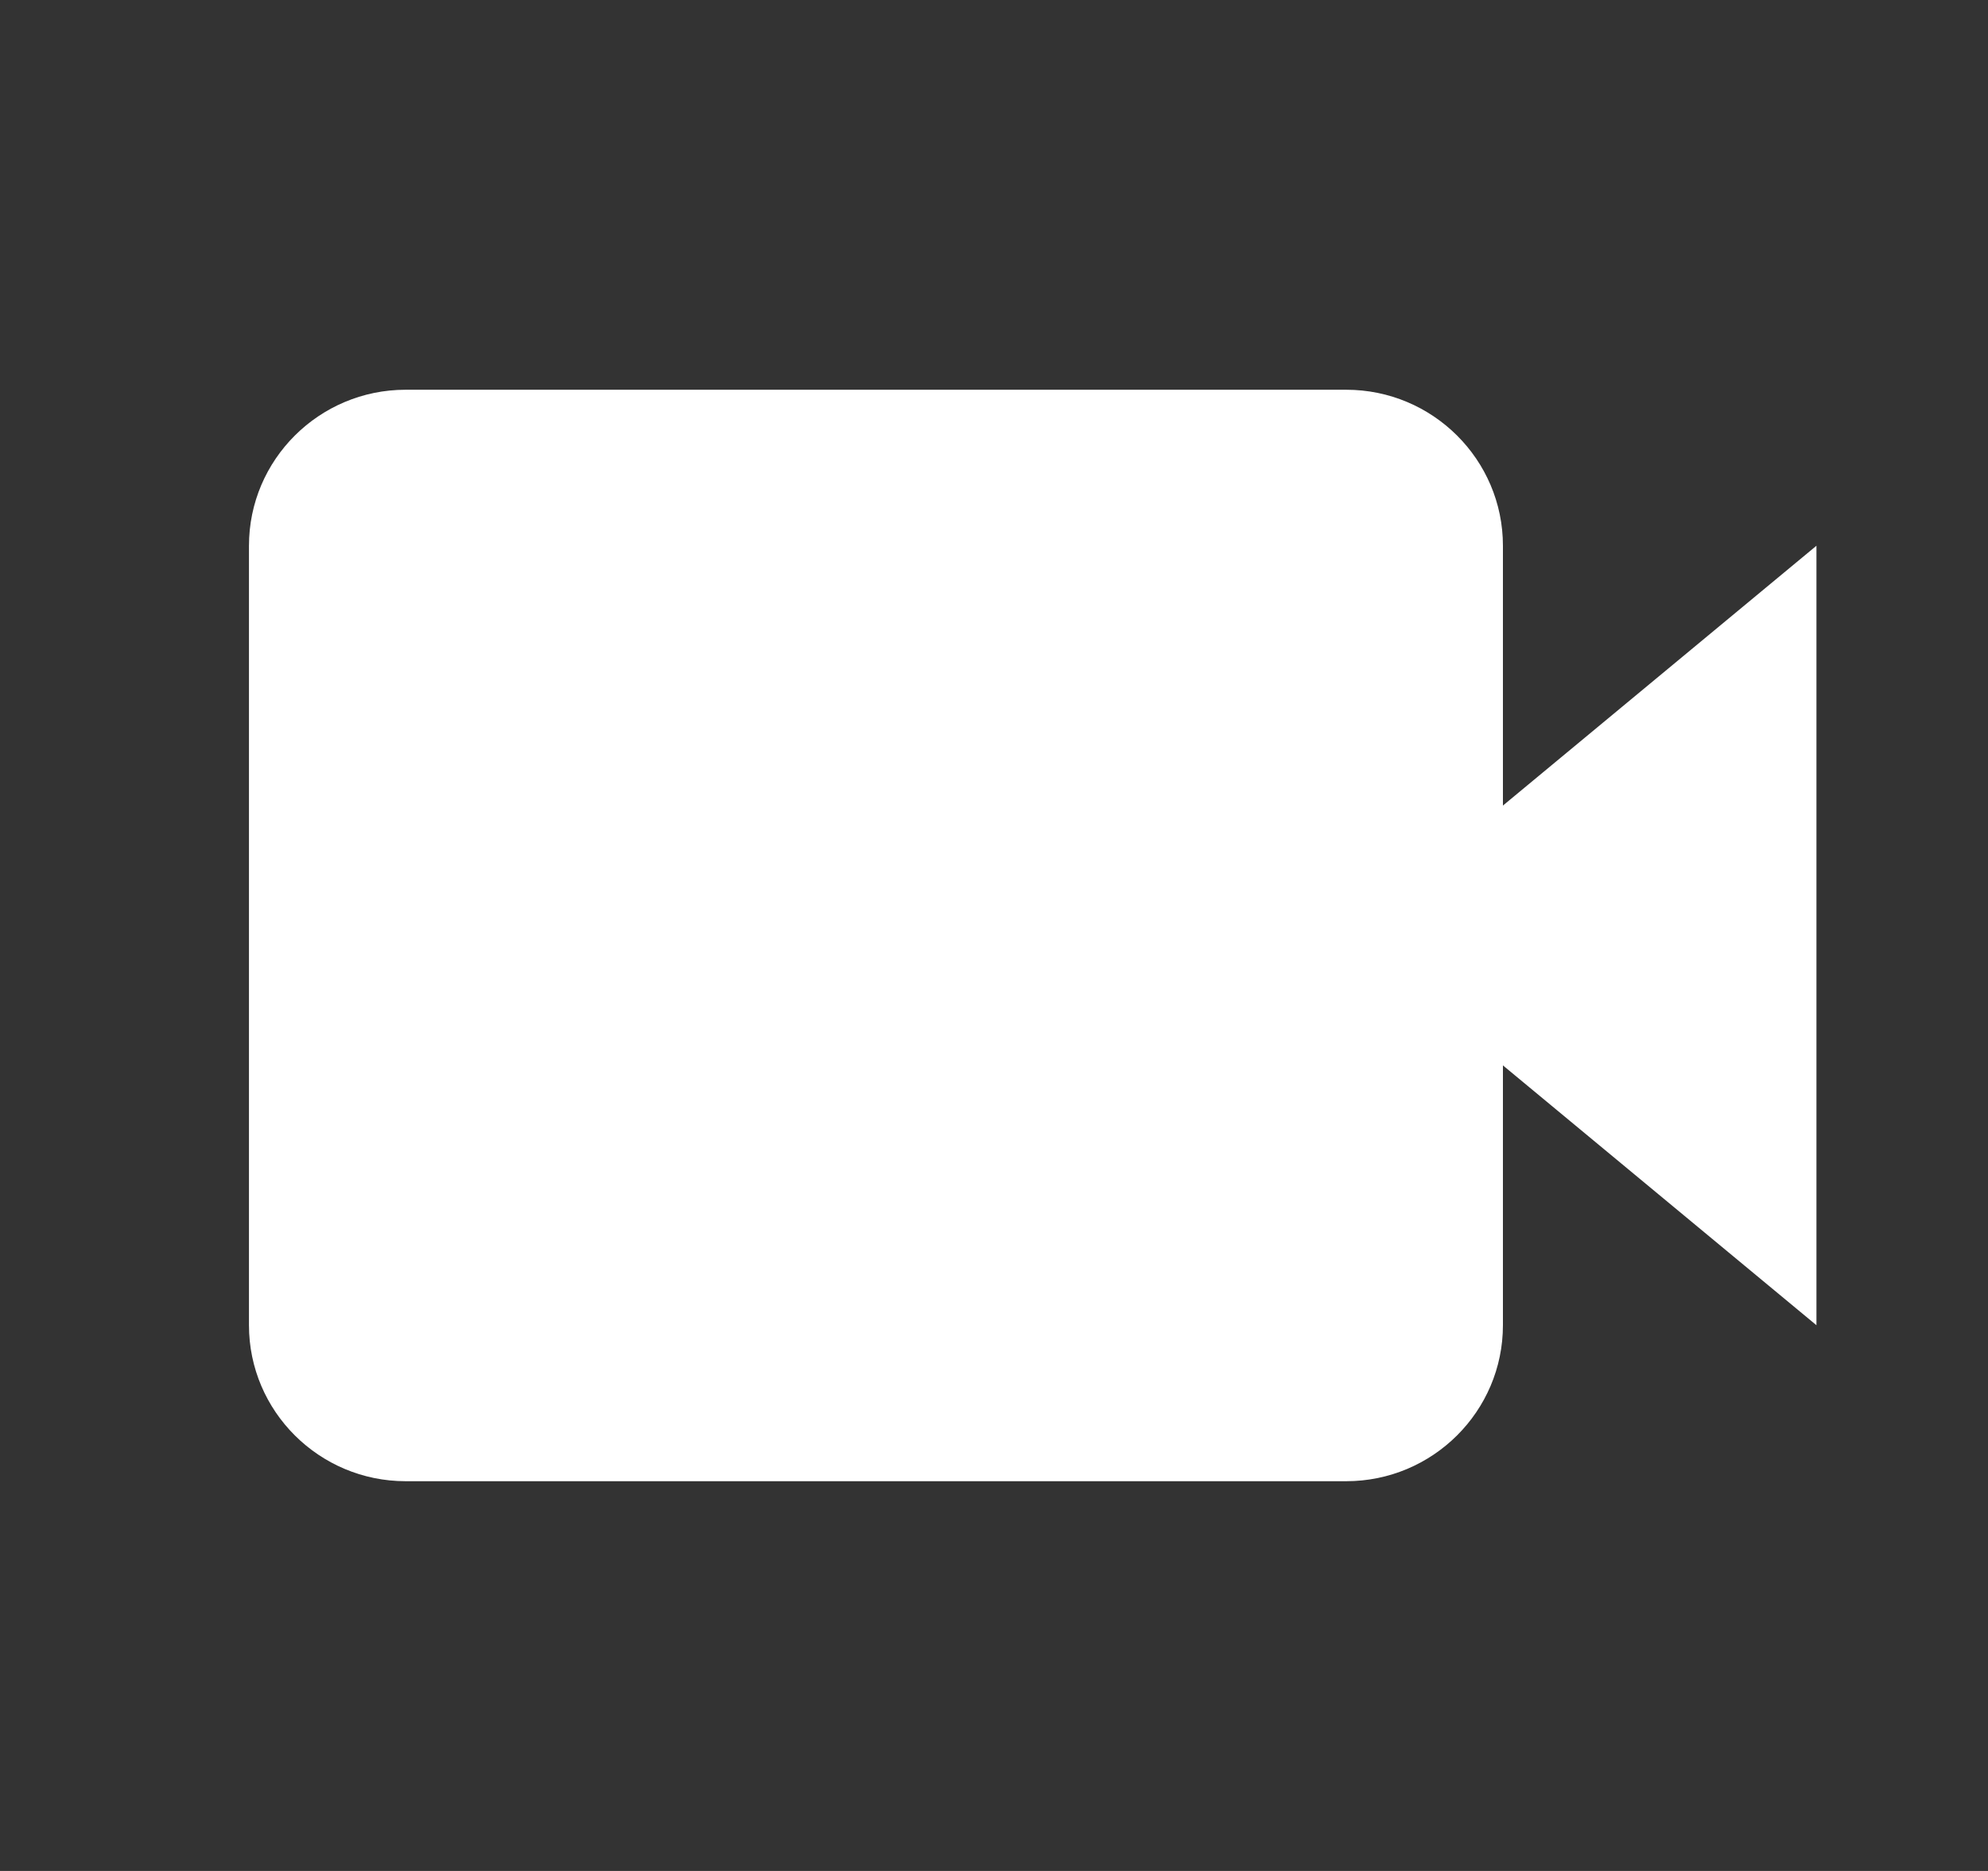 <svg width="17" height="16" viewBox="0 0 17 16" fill="none" xmlns="http://www.w3.org/2000/svg">
<rect x="0" y="0" width="17" height="16" fill="#333333" stroke="none"/>
<path d="M12.852 4.667C12.852 3.931 12.251 3.333 11.512 3.333H3.469C2.73 3.333 2.129 3.931 2.129 4.667V11.333C2.129 12.069 2.73 12.667 3.469 12.667H11.512C12.251 12.667 12.852 12.069 12.852 11.333V9.111L15.533 11.333V4.667L12.852 6.889V4.667Z" fill="white"/>
</svg>
